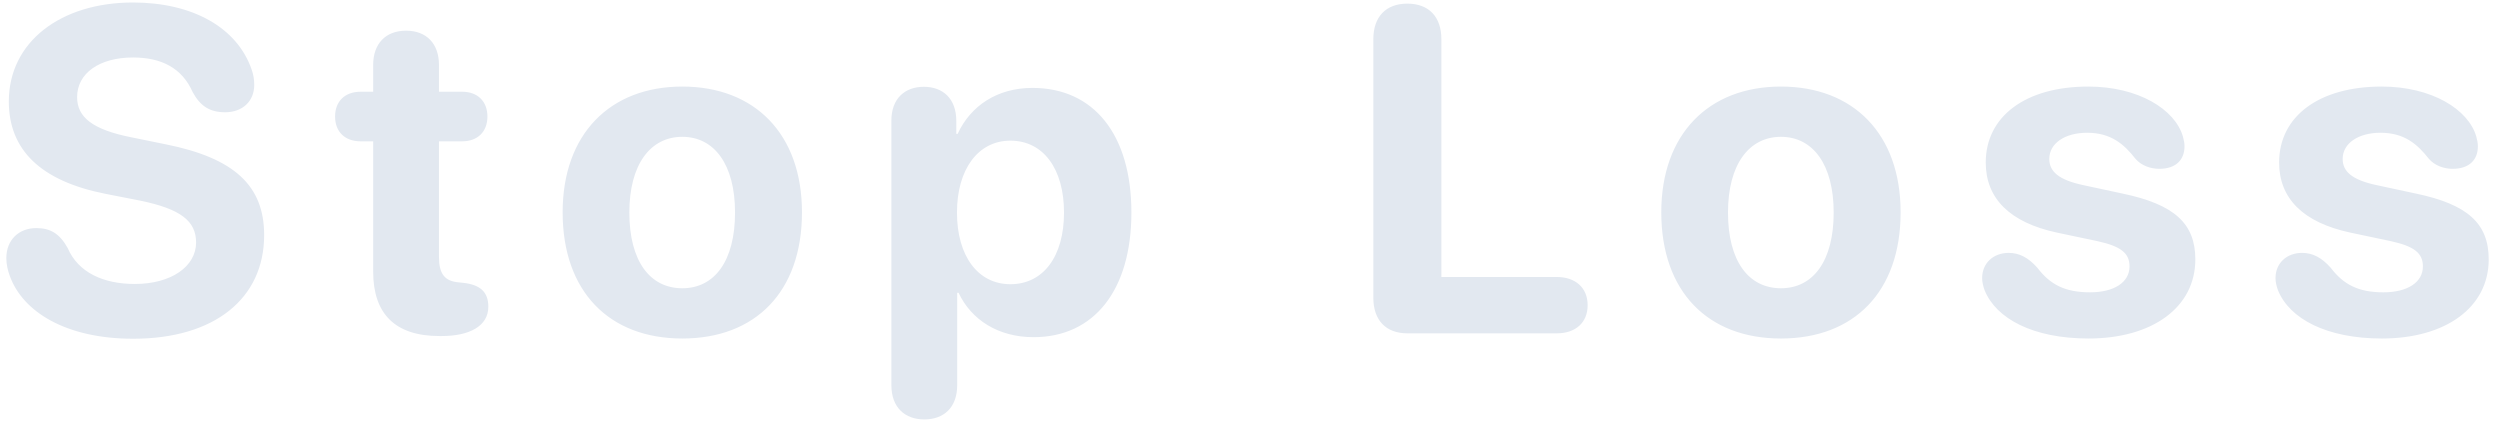 <svg width="195" height="33" viewBox="0 0 195 33" fill="none" xmlns="http://www.w3.org/2000/svg">
<path d="M10.391 26.422C5.152 26.422 1.795 24.33 0.775 21.553C0.6 21.096 0.494 20.604 0.494 20.129C0.494 18.723 1.461 17.791 2.832 17.791C3.922 17.791 4.643 18.213 5.275 19.338C6.102 21.271 8.088 22.15 10.514 22.15C13.361 22.15 15.295 20.779 15.295 18.916C15.295 17.246 14.1 16.297 10.918 15.646L8.229 15.119C3.166 14.117 0.688 11.691 0.688 7.912C0.688 3.271 4.73 0.195 10.373 0.195C15.014 0.195 18.512 2.146 19.637 5.451C19.76 5.803 19.83 6.172 19.83 6.629C19.83 7.895 18.916 8.756 17.562 8.756C16.367 8.756 15.629 8.281 15.031 7.191C14.188 5.275 12.553 4.484 10.373 4.484C7.754 4.484 6.014 5.715 6.014 7.578C6.014 9.143 7.227 10.109 10.232 10.707L12.904 11.252C18.283 12.324 20.604 14.486 20.604 18.336C20.604 23.293 16.719 26.422 10.391 26.422ZM29.107 21.184V11.023H28.123C26.91 11.023 26.136 10.285 26.136 9.09C26.136 7.895 26.91 7.156 28.123 7.156H29.107V5.064C29.107 3.412 30.074 2.393 31.674 2.393C33.273 2.393 34.24 3.412 34.24 5.064V7.156H36.05C37.263 7.156 38.019 7.912 38.019 9.09C38.019 10.268 37.263 11.023 36.05 11.023H34.24V20.041C34.24 21.377 34.697 21.939 35.804 22.027L36.138 22.062C37.404 22.203 38.09 22.73 38.09 23.926C38.09 25.438 36.613 26.211 34.451 26.211H34.275C30.847 26.211 29.107 24.506 29.107 21.184ZM53.22 26.404C47.525 26.404 43.886 22.748 43.886 16.561C43.886 10.461 47.578 6.752 53.22 6.752C58.863 6.752 62.554 10.443 62.554 16.561C62.554 22.766 58.915 26.404 53.22 26.404ZM53.22 22.484C55.734 22.484 57.333 20.357 57.333 16.578C57.333 12.834 55.716 10.672 53.22 10.672C50.724 10.672 49.089 12.834 49.089 16.578C49.089 20.357 50.689 22.484 53.22 22.484ZM72.095 32.715C70.601 32.715 69.528 31.801 69.528 30.043V9.406C69.528 7.684 70.583 6.77 72.06 6.77C73.536 6.77 74.591 7.684 74.591 9.424V10.443H74.696C75.716 8.229 77.808 6.857 80.532 6.857C85.314 6.857 88.249 10.496 88.249 16.578C88.249 22.643 85.331 26.299 80.62 26.299C77.878 26.299 75.769 24.963 74.767 22.836H74.661V30.043C74.661 31.801 73.606 32.715 72.095 32.715ZM78.81 22.168C81.376 22.168 82.993 20.006 82.993 16.578C82.993 13.168 81.376 10.971 78.81 10.971C76.296 10.971 74.644 13.203 74.644 16.578C74.644 19.988 76.296 22.168 78.81 22.168ZM109.774 26C108.104 26 107.12 24.98 107.12 23.223V3.061C107.12 1.303 108.104 0.283 109.774 0.283C111.444 0.283 112.428 1.303 112.428 3.061V21.605H121.428C122.87 21.605 123.836 22.432 123.836 23.803C123.836 25.174 122.887 26 121.428 26H109.774ZM138.914 26.404C133.219 26.404 129.58 22.748 129.58 16.561C129.58 10.461 133.272 6.752 138.914 6.752C144.557 6.752 148.248 10.443 148.248 16.561C148.248 22.766 144.609 26.404 138.914 26.404ZM138.914 22.484C141.428 22.484 143.027 20.357 143.027 16.578C143.027 12.834 141.41 10.672 138.914 10.672C136.418 10.672 134.783 12.834 134.783 16.578C134.783 20.357 136.383 22.484 138.914 22.484ZM162.904 26.404C158.58 26.404 155.697 24.857 154.801 22.643C154.678 22.309 154.607 21.975 154.607 21.693C154.607 20.516 155.486 19.725 156.681 19.725C157.508 19.725 158.211 20.094 158.914 20.885C159.916 22.203 161.076 22.801 163.027 22.801C164.89 22.801 166.103 22.027 166.103 20.779C166.103 19.76 165.453 19.215 163.607 18.811L160.443 18.143C156.752 17.352 154.888 15.471 154.888 12.676C154.888 9.072 158 6.752 162.886 6.752C166.789 6.752 169.654 8.527 170.269 10.654C170.34 10.918 170.392 11.164 170.392 11.41C170.392 12.447 169.742 13.168 168.424 13.168C167.756 13.168 167.017 12.922 166.56 12.377C165.664 11.234 164.644 10.355 162.799 10.355C161.058 10.355 159.845 11.182 159.845 12.395C159.845 13.379 160.584 14.029 162.465 14.434L165.576 15.102C169.584 15.945 171.236 17.422 171.236 20.234C171.236 23.979 167.879 26.404 162.904 26.404ZM185.787 26.404C181.462 26.404 178.58 24.857 177.683 22.643C177.56 22.309 177.49 21.975 177.49 21.693C177.49 20.516 178.369 19.725 179.564 19.725C180.39 19.725 181.093 20.094 181.796 20.885C182.798 22.203 183.958 22.801 185.91 22.801C187.773 22.801 188.986 22.027 188.986 20.779C188.986 19.76 188.335 19.215 186.49 18.811L183.326 18.143C179.634 17.352 177.771 15.471 177.771 12.676C177.771 9.072 180.882 6.752 185.769 6.752C189.671 6.752 192.537 8.527 193.152 10.654C193.222 10.918 193.275 11.164 193.275 11.41C193.275 12.447 192.624 13.168 191.306 13.168C190.638 13.168 189.9 12.922 189.443 12.377C188.546 11.234 187.527 10.355 185.681 10.355C183.941 10.355 182.728 11.182 182.728 12.395C182.728 13.379 183.466 14.029 185.347 14.434L188.458 15.102C192.466 15.945 194.119 17.422 194.119 20.234C194.119 23.979 190.761 26.404 185.787 26.404Z" fill="#E2E8F0"/>
</svg>
